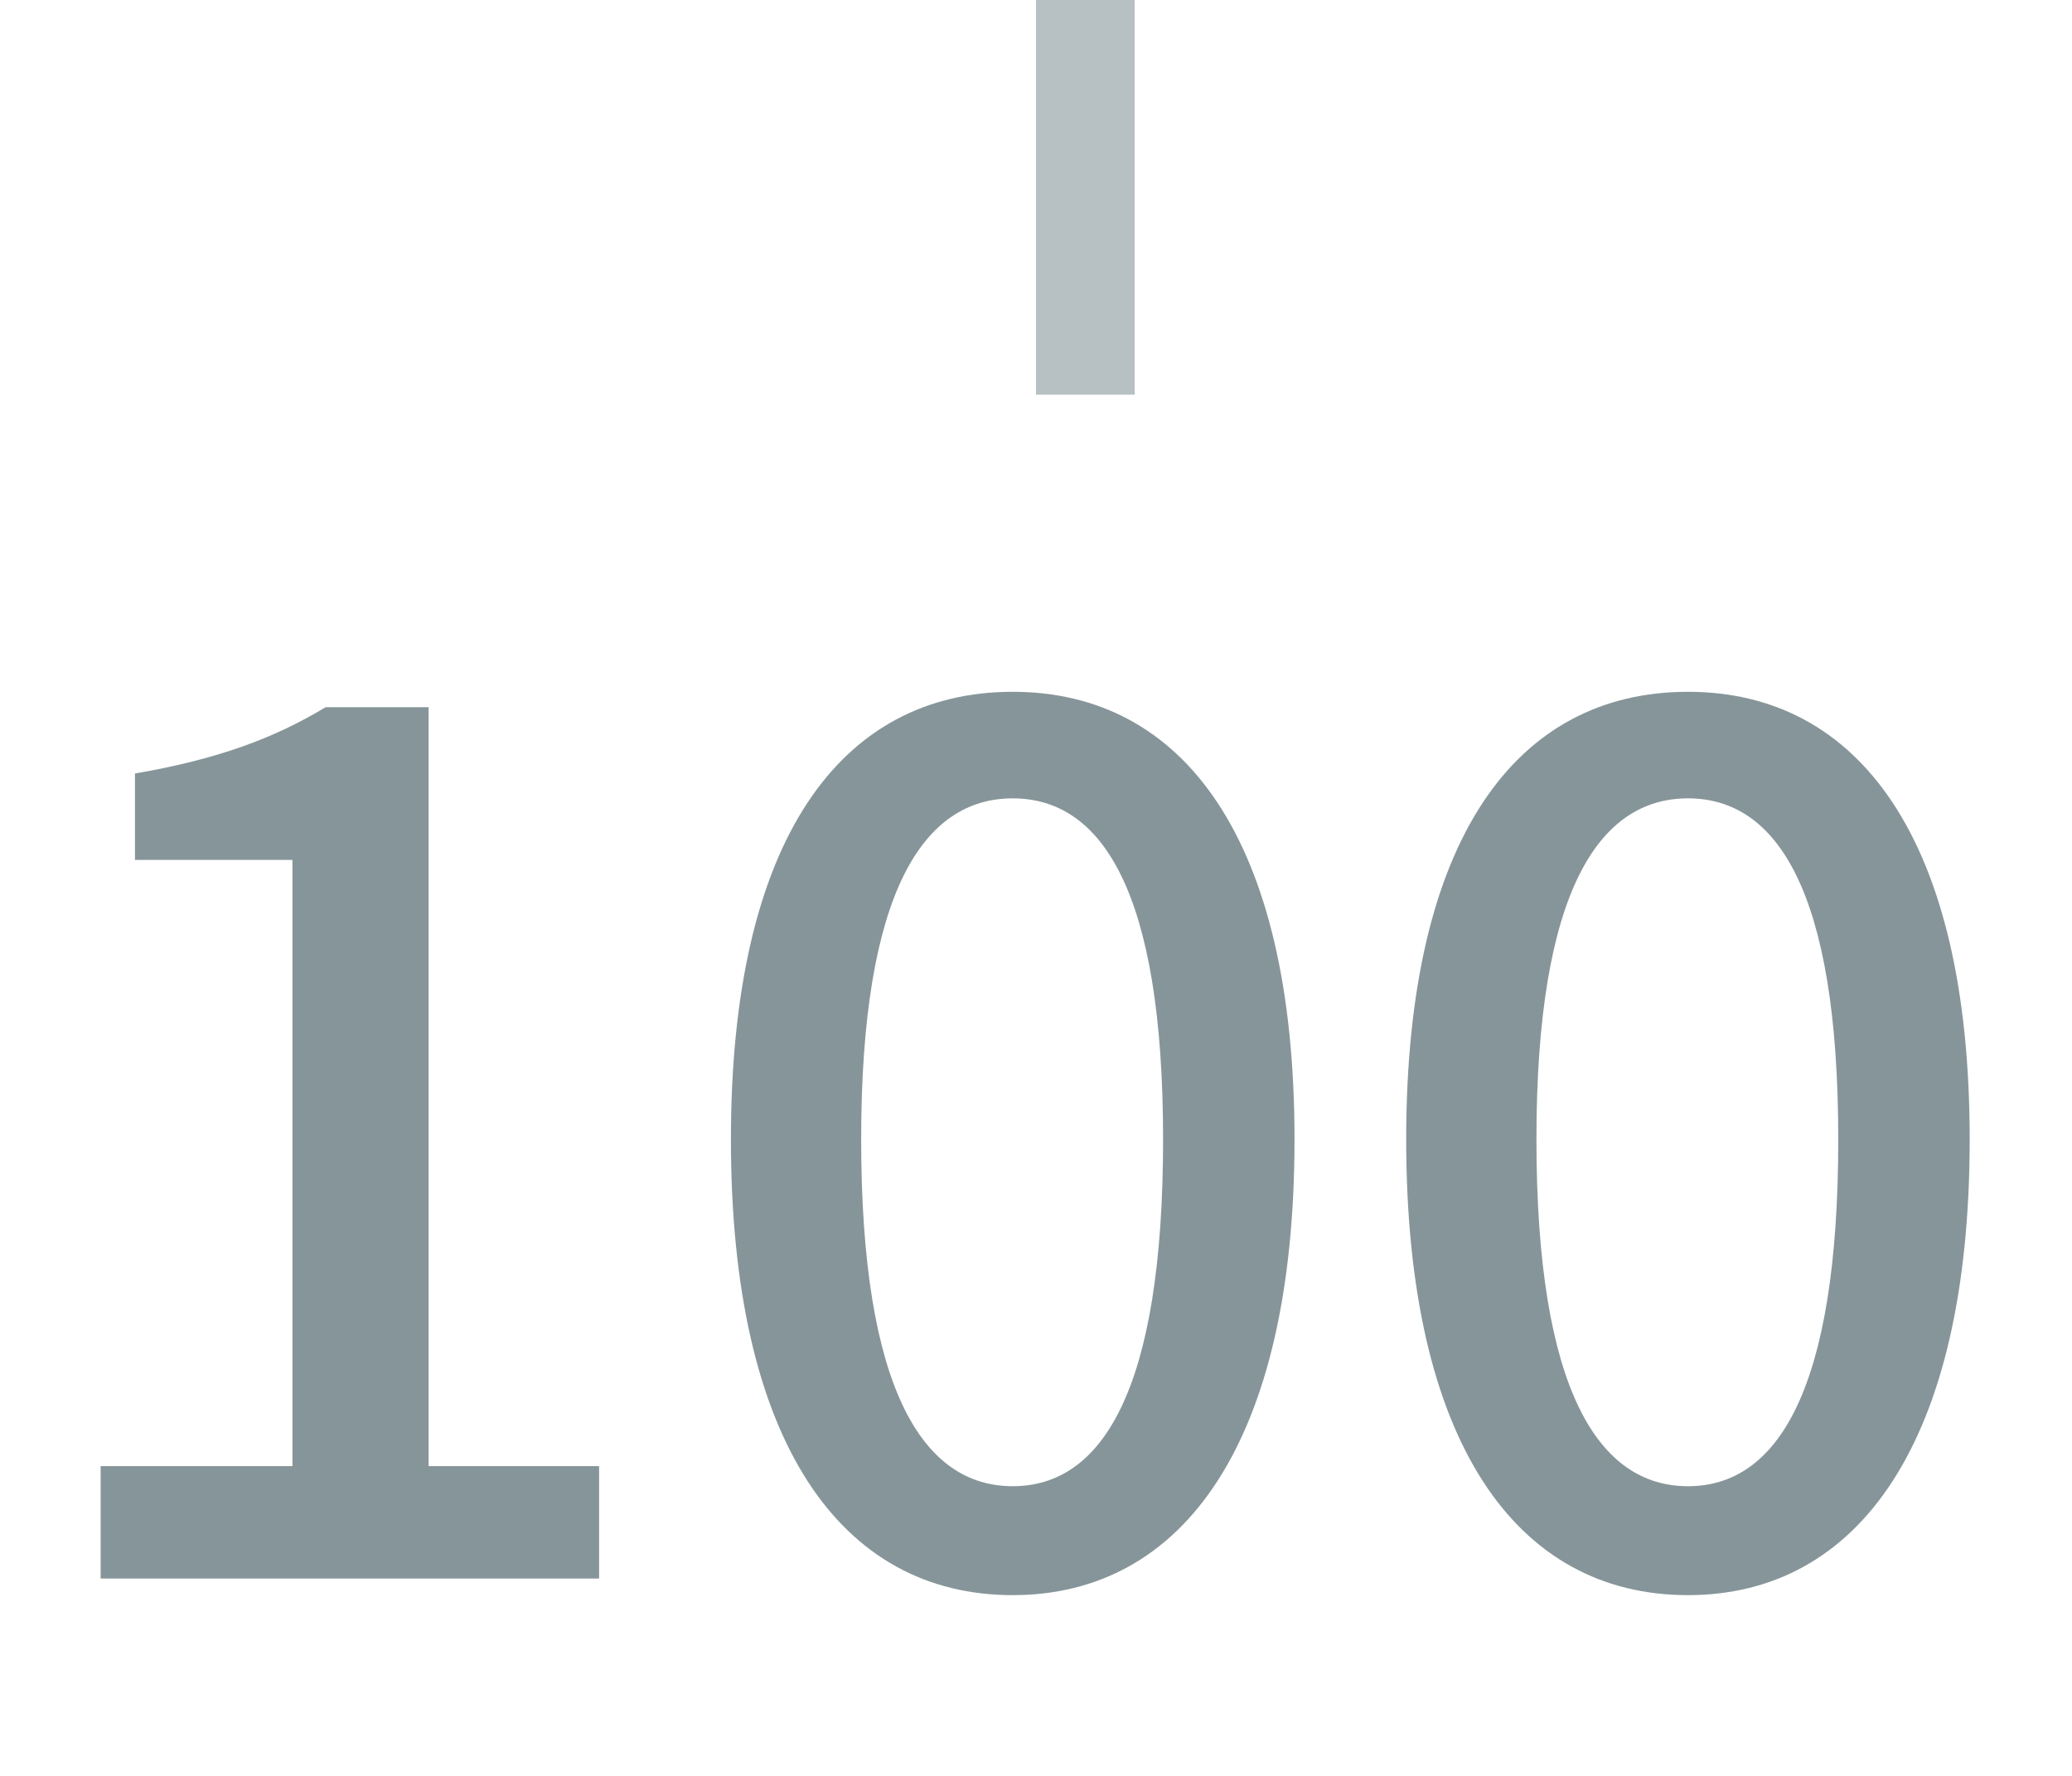 <svg width="21" height="18" viewBox="0 0 21 18" fill="none" xmlns="http://www.w3.org/2000/svg">
<line x1="11" y1="2.18557e-08" x2="11" y2="4" stroke="#0F2D35" stroke-opacity="0.3"/>
<path d="M1.02 16V14.86H2.964V8.716H1.368V7.84C2.208 7.696 2.784 7.48 3.3 7.168H4.344V14.86H6.072V16H1.02ZM10.264 16.168C8.524 16.168 7.408 14.62 7.408 11.548C7.408 8.5 8.524 7.012 10.264 7.012C11.992 7.012 13.12 8.5 13.12 11.548C13.12 14.62 11.992 16.168 10.264 16.168ZM10.264 15.064C11.164 15.064 11.788 14.104 11.788 11.548C11.788 9.028 11.164 8.092 10.264 8.092C9.364 8.092 8.728 9.028 8.728 11.548C8.728 14.104 9.364 15.064 10.264 15.064ZM17.108 16.168C15.367 16.168 14.252 14.62 14.252 11.548C14.252 8.5 15.367 7.012 17.108 7.012C18.835 7.012 19.963 8.5 19.963 11.548C19.963 14.62 18.835 16.168 17.108 16.168ZM17.108 15.064C18.008 15.064 18.631 14.104 18.631 11.548C18.631 9.028 18.008 8.092 17.108 8.092C16.207 8.092 15.572 9.028 15.572 11.548C15.572 14.104 16.207 15.064 17.108 15.064Z" fill="#0F2D35" fill-opacity="0.5"/>
</svg>
